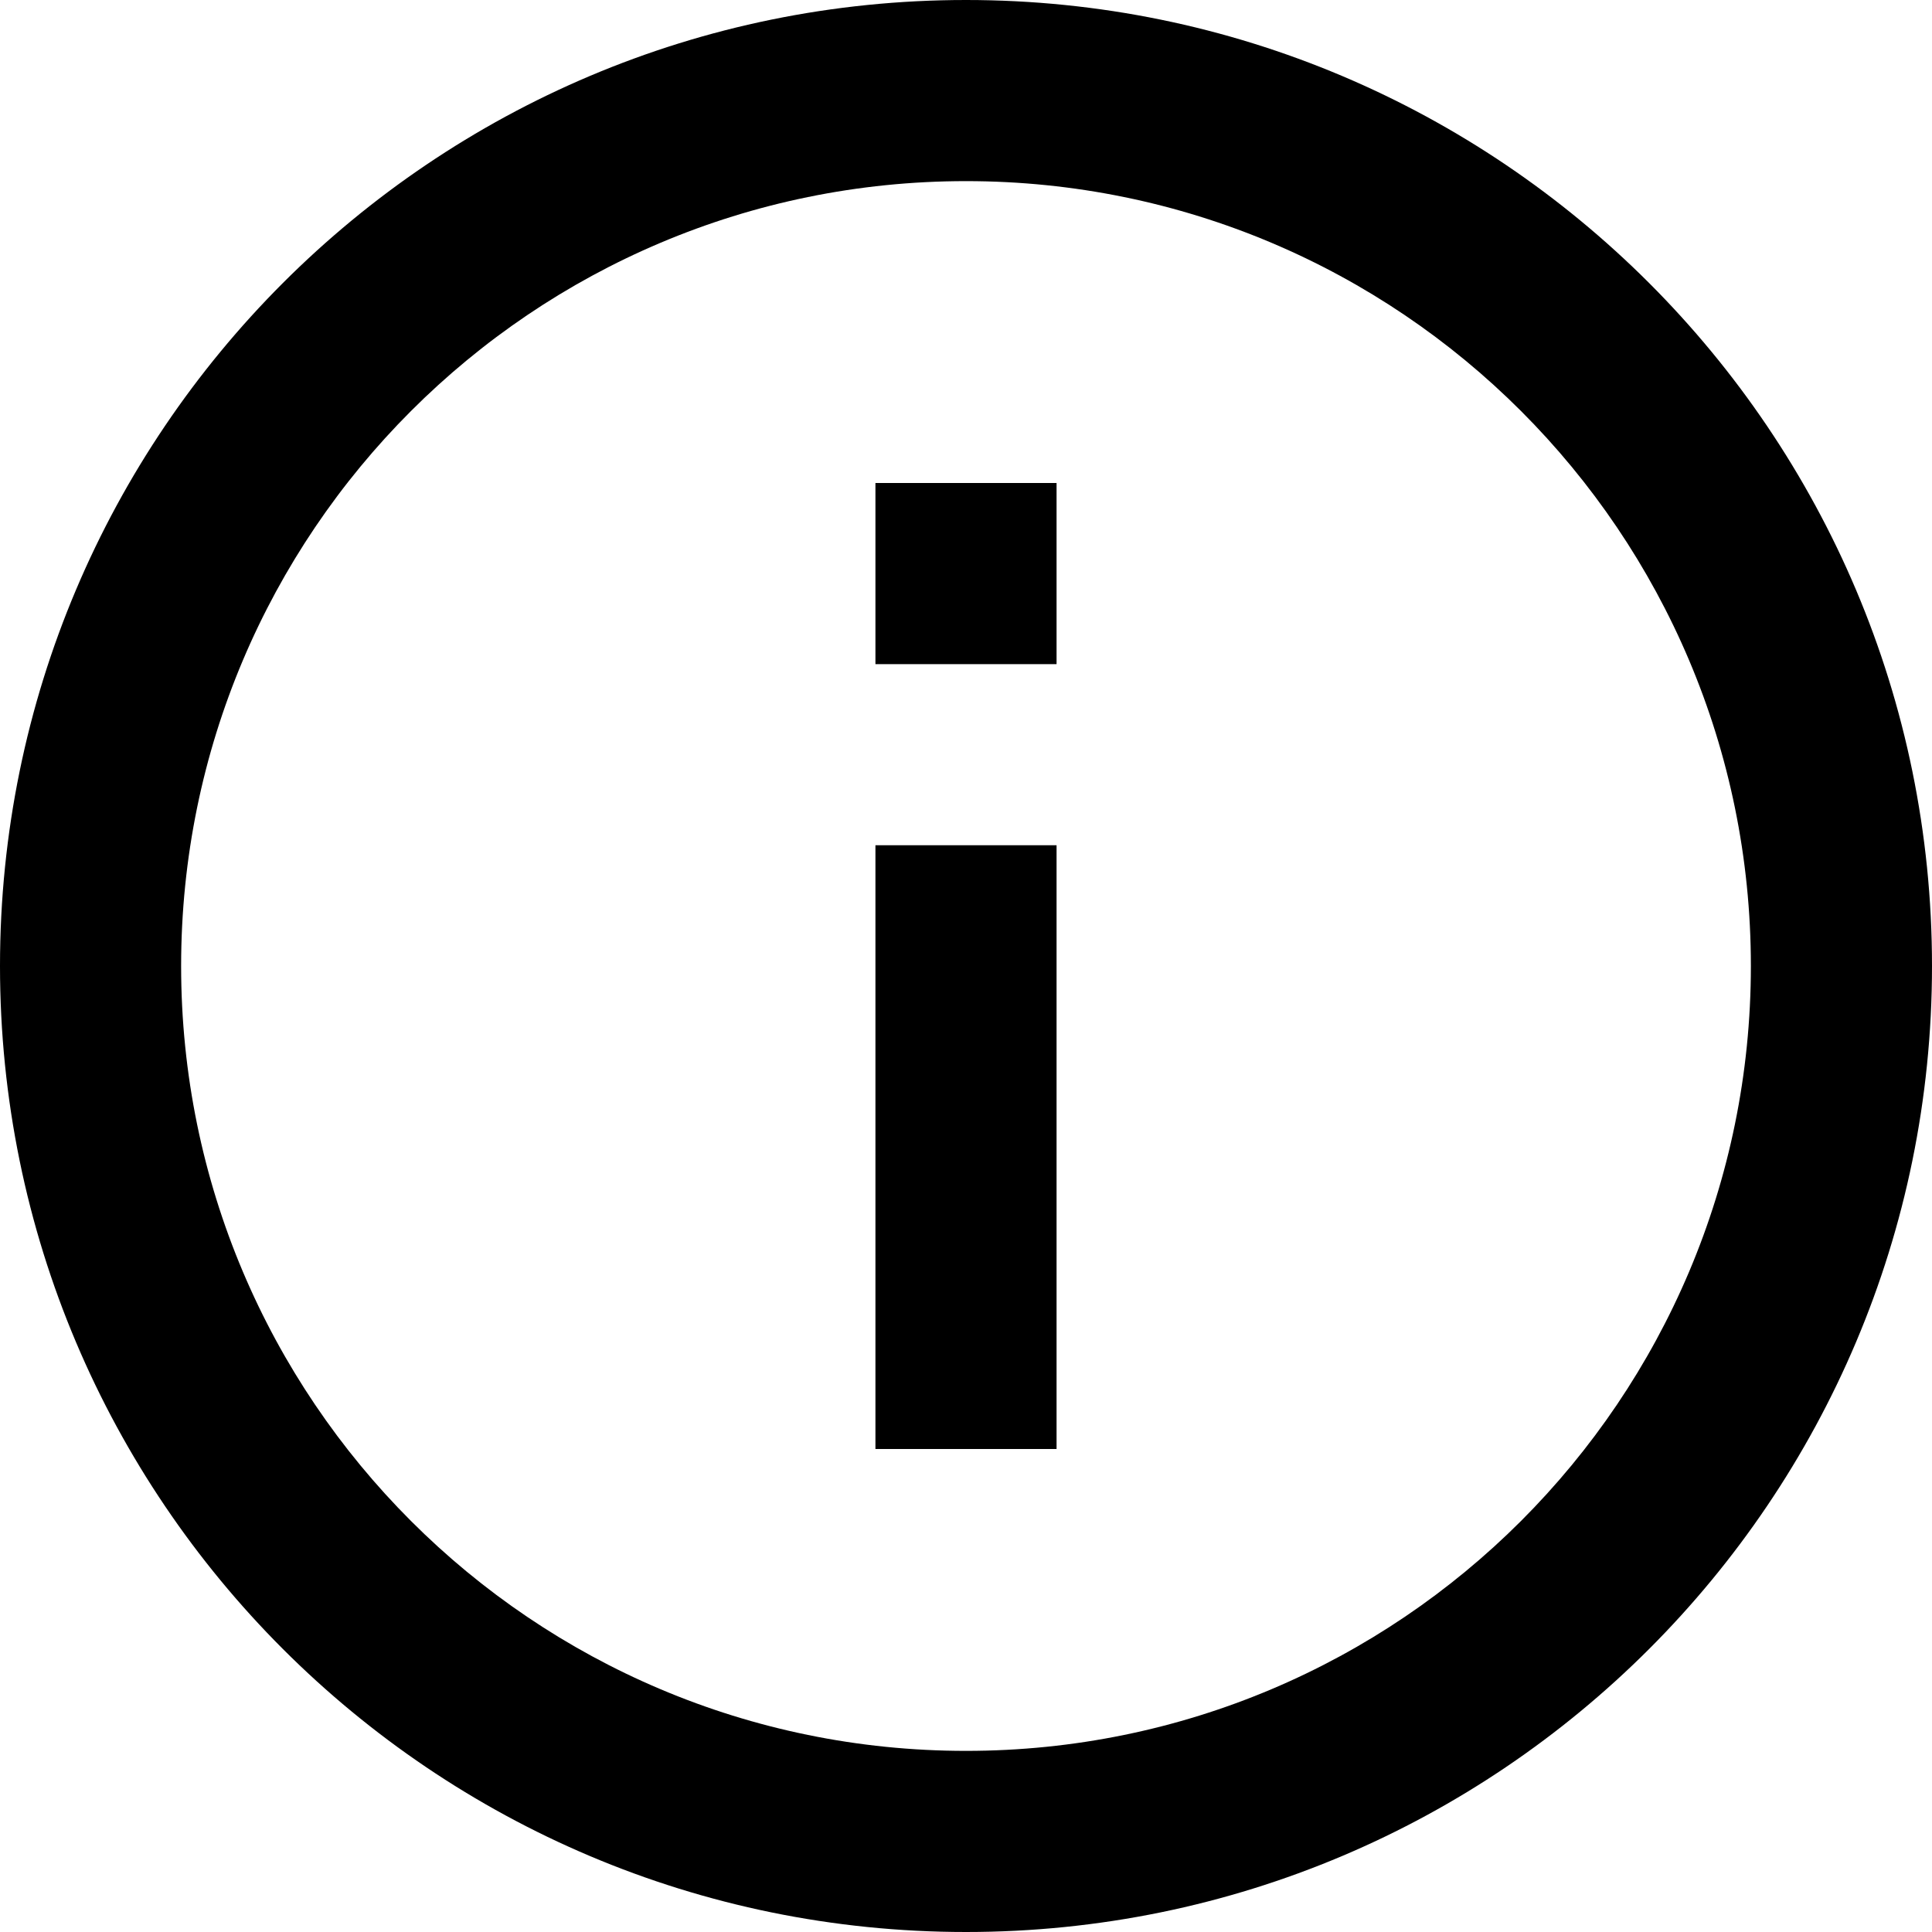 <svg width='16' height='16' viewBox='0 0 16 16' fill='none' xmlns='http://www.w3.org/2000/svg'><path d='M8 1.5C4.41 1.5 1.5 4.41 1.5 8C1.5 11.59 4.41 14.5 8 14.5C11.59 14.5 14.5 11.59 14.5 8C14.5 4.41 11.59 1.5 8 1.5ZM0 8C0 3.582 3.582 0 8 0C12.418 0 16 3.582 16 8C16 12.418 12.418 16 8 16C3.582 16 0 12.418 0 8ZM8.75 4V5.5H7.25V4H8.75ZM8.75 12V7H7.25V12H8.75Z' fill='black'/></svg>
